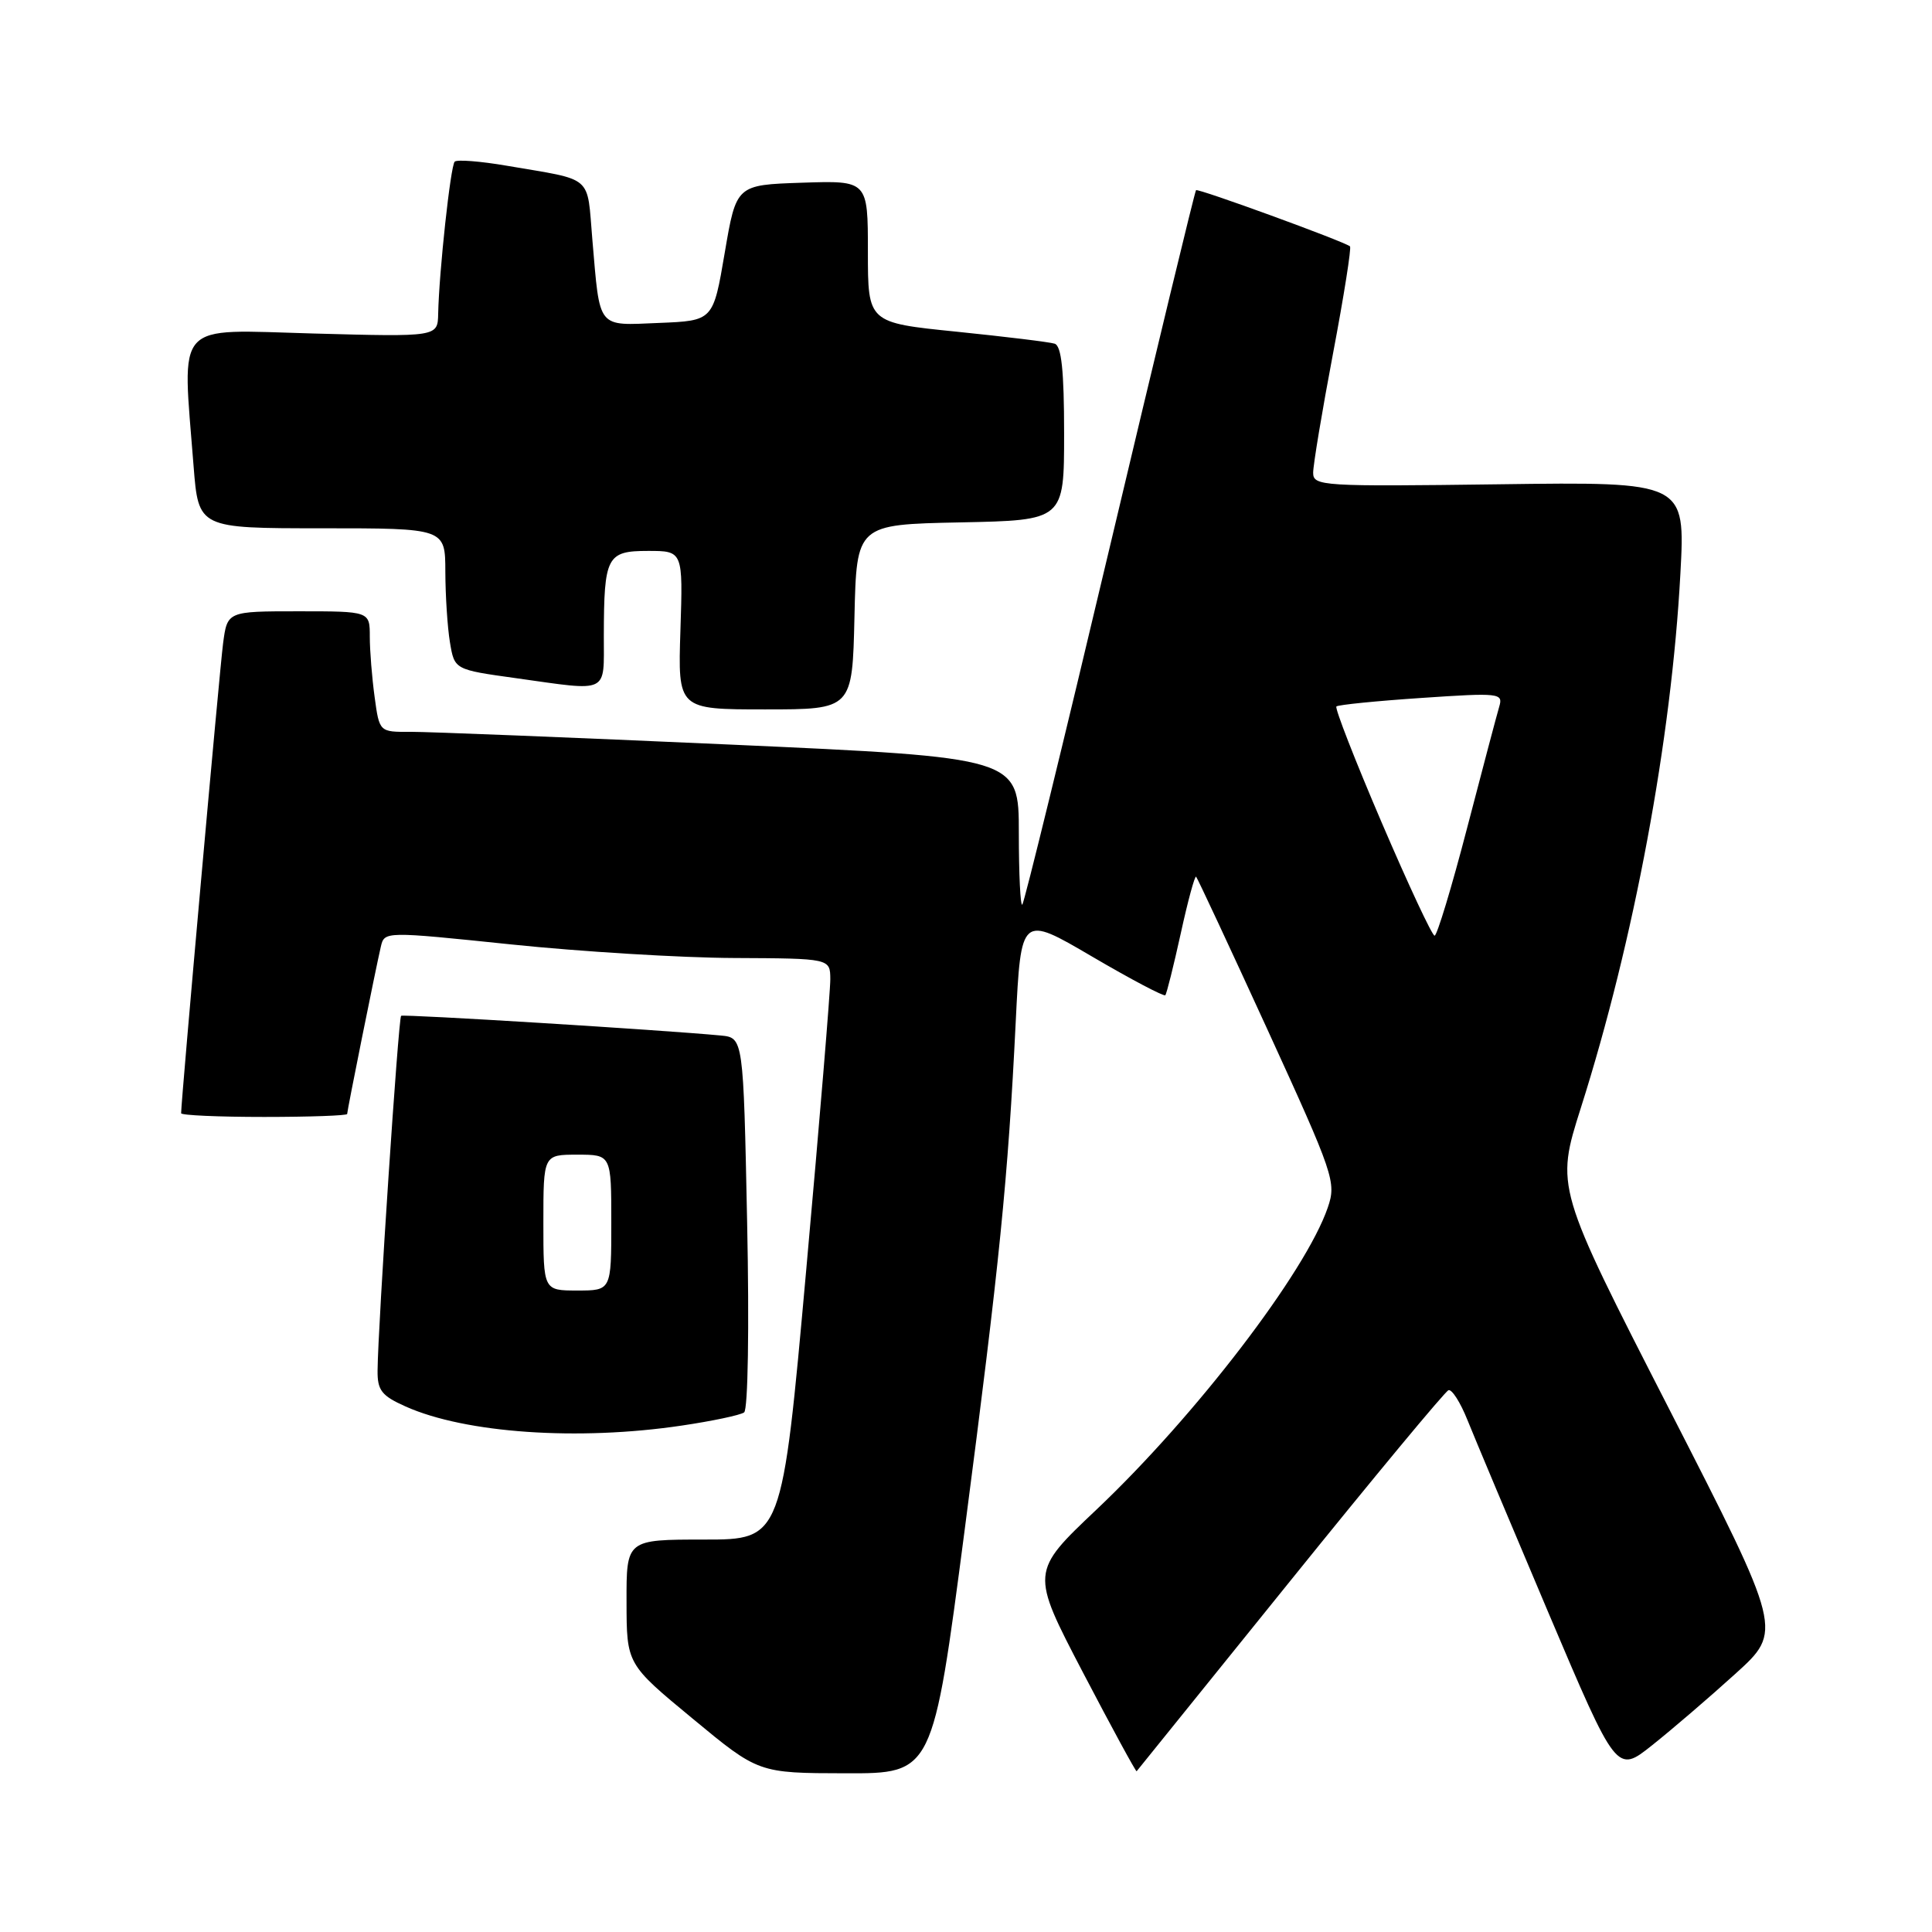 <?xml version="1.0" encoding="UTF-8" standalone="no"?>
<!DOCTYPE svg PUBLIC "-//W3C//DTD SVG 1.1//EN" "http://www.w3.org/Graphics/SVG/1.1/DTD/svg11.dtd" >
<svg xmlns="http://www.w3.org/2000/svg" xmlns:xlink="http://www.w3.org/1999/xlink" version="1.1" viewBox="0 0 256 256">
 <g >
 <path fill="currentColor"
d=" M 127.82 202.75 C 132.47 167.13 133.56 156.29 134.59 135.37 C 135.29 121.23 135.29 121.23 144.69 126.74 C 149.86 129.77 154.24 132.08 154.41 131.87 C 154.59 131.67 155.51 127.98 156.46 123.67 C 157.40 119.36 158.32 115.99 158.49 116.17 C 158.67 116.35 162.94 125.50 167.98 136.50 C 176.75 155.67 177.09 156.65 175.94 160.00 C 173.03 168.53 158.46 187.56 145.30 200.02 C 136.55 208.30 136.55 208.30 143.49 221.60 C 147.31 228.91 150.52 234.81 150.61 234.70 C 150.71 234.59 159.86 223.25 170.95 209.50 C 182.04 195.75 191.48 184.37 191.93 184.21 C 192.38 184.05 193.51 185.82 194.44 188.15 C 195.37 190.47 200.20 201.96 205.17 213.69 C 214.21 235.00 214.21 235.00 218.92 231.25 C 221.51 229.19 226.47 224.94 229.93 221.80 C 236.22 216.11 236.22 216.11 221.18 186.72 C 206.13 157.33 206.13 157.33 209.47 146.80 C 216.52 124.61 221.48 97.96 222.66 76.02 C 223.32 63.84 223.32 63.84 198.66 64.17 C 175.15 64.48 174.00 64.41 174.00 62.64 C 174.00 61.61 175.18 54.51 176.63 46.85 C 178.08 39.20 179.09 32.80 178.88 32.64 C 177.96 31.94 158.74 24.93 158.48 25.20 C 158.32 25.37 153.18 46.63 147.06 72.45 C 140.94 98.28 135.72 119.61 135.46 119.87 C 135.21 120.12 135.00 115.84 135.00 110.36 C 135.00 100.38 135.00 100.38 96.75 98.66 C 75.71 97.72 56.65 96.96 54.39 96.97 C 50.27 97.00 50.27 97.00 49.64 92.36 C 49.29 89.81 49.00 86.21 49.00 84.36 C 49.00 81.00 49.00 81.00 39.56 81.00 C 30.12 81.00 30.12 81.00 29.56 85.25 C 29.10 88.71 24.00 145.80 24.00 147.51 C 24.00 147.78 28.95 148.00 35.00 148.00 C 41.05 148.00 46.00 147.82 46.00 147.61 C 46.00 147.15 49.77 128.42 50.46 125.45 C 50.94 123.40 50.94 123.40 67.72 125.14 C 76.95 126.10 90.24 126.91 97.25 126.94 C 110.00 127.00 110.00 127.00 110.02 129.75 C 110.03 131.26 108.60 148.59 106.83 168.25 C 103.62 204.00 103.62 204.00 93.31 204.00 C 83.00 204.00 83.00 204.00 83.02 212.25 C 83.03 220.50 83.03 220.50 91.77 227.72 C 100.50 234.95 100.50 234.95 112.05 234.97 C 123.60 235.00 123.60 235.00 127.82 202.75 Z  M 90.31 188.90 C 94.38 188.30 98.11 187.51 98.60 187.15 C 99.11 186.78 99.29 175.97 99.00 162.00 C 98.50 137.50 98.50 137.50 95.50 137.21 C 87.70 136.47 53.46 134.36 53.15 134.60 C 52.79 134.87 50.08 175.72 50.03 181.60 C 50.00 184.23 50.57 184.95 53.75 186.37 C 61.67 189.91 76.60 190.94 90.31 188.90 Z  M 113.22 81.75 C 113.50 69.50 113.50 69.50 127.25 69.22 C 141.00 68.94 141.00 68.94 141.00 57.44 C 141.00 49.12 140.65 45.83 139.75 45.54 C 139.06 45.32 133.21 44.61 126.75 43.95 C 115.00 42.76 115.00 42.76 115.00 33.34 C 115.00 23.92 115.00 23.92 106.28 24.21 C 97.56 24.50 97.56 24.50 96.03 33.50 C 94.50 42.50 94.50 42.50 87.33 42.79 C 79.04 43.13 79.52 43.73 78.49 31.75 C 77.75 23.06 78.78 23.95 67.15 21.96 C 63.65 21.36 60.55 21.12 60.25 21.42 C 59.70 21.97 58.18 35.98 58.06 41.57 C 58.00 44.64 58.00 44.64 41.50 44.19 C 22.87 43.68 24.14 42.27 25.65 61.75 C 26.30 70.00 26.30 70.00 42.65 70.00 C 59.00 70.00 59.00 70.00 59.01 75.75 C 59.02 78.91 59.29 83.13 59.62 85.11 C 60.22 88.73 60.22 88.73 68.36 89.86 C 80.85 91.61 80.00 92.02 80.01 84.25 C 80.03 73.72 80.41 73.00 85.87 73.00 C 90.50 73.00 90.50 73.00 90.16 83.50 C 89.82 94.00 89.82 94.00 101.38 94.00 C 112.94 94.00 112.94 94.00 113.22 81.75 Z  M 183.08 108.99 C 179.55 100.75 176.85 93.83 177.08 93.61 C 177.31 93.39 182.39 92.88 188.36 92.48 C 198.69 91.78 199.19 91.84 198.66 93.62 C 198.35 94.66 196.43 101.91 194.39 109.75 C 192.35 117.59 190.41 123.99 190.09 123.98 C 189.76 123.97 186.61 117.22 183.08 108.99 Z  M 72.00 162.00 C 72.00 153.00 72.00 153.00 76.50 153.00 C 81.00 153.00 81.00 153.00 81.00 162.00 C 81.00 171.00 81.00 171.00 76.50 171.00 C 72.00 171.00 72.00 171.00 72.00 162.00 Z "/>
</g>
</svg>